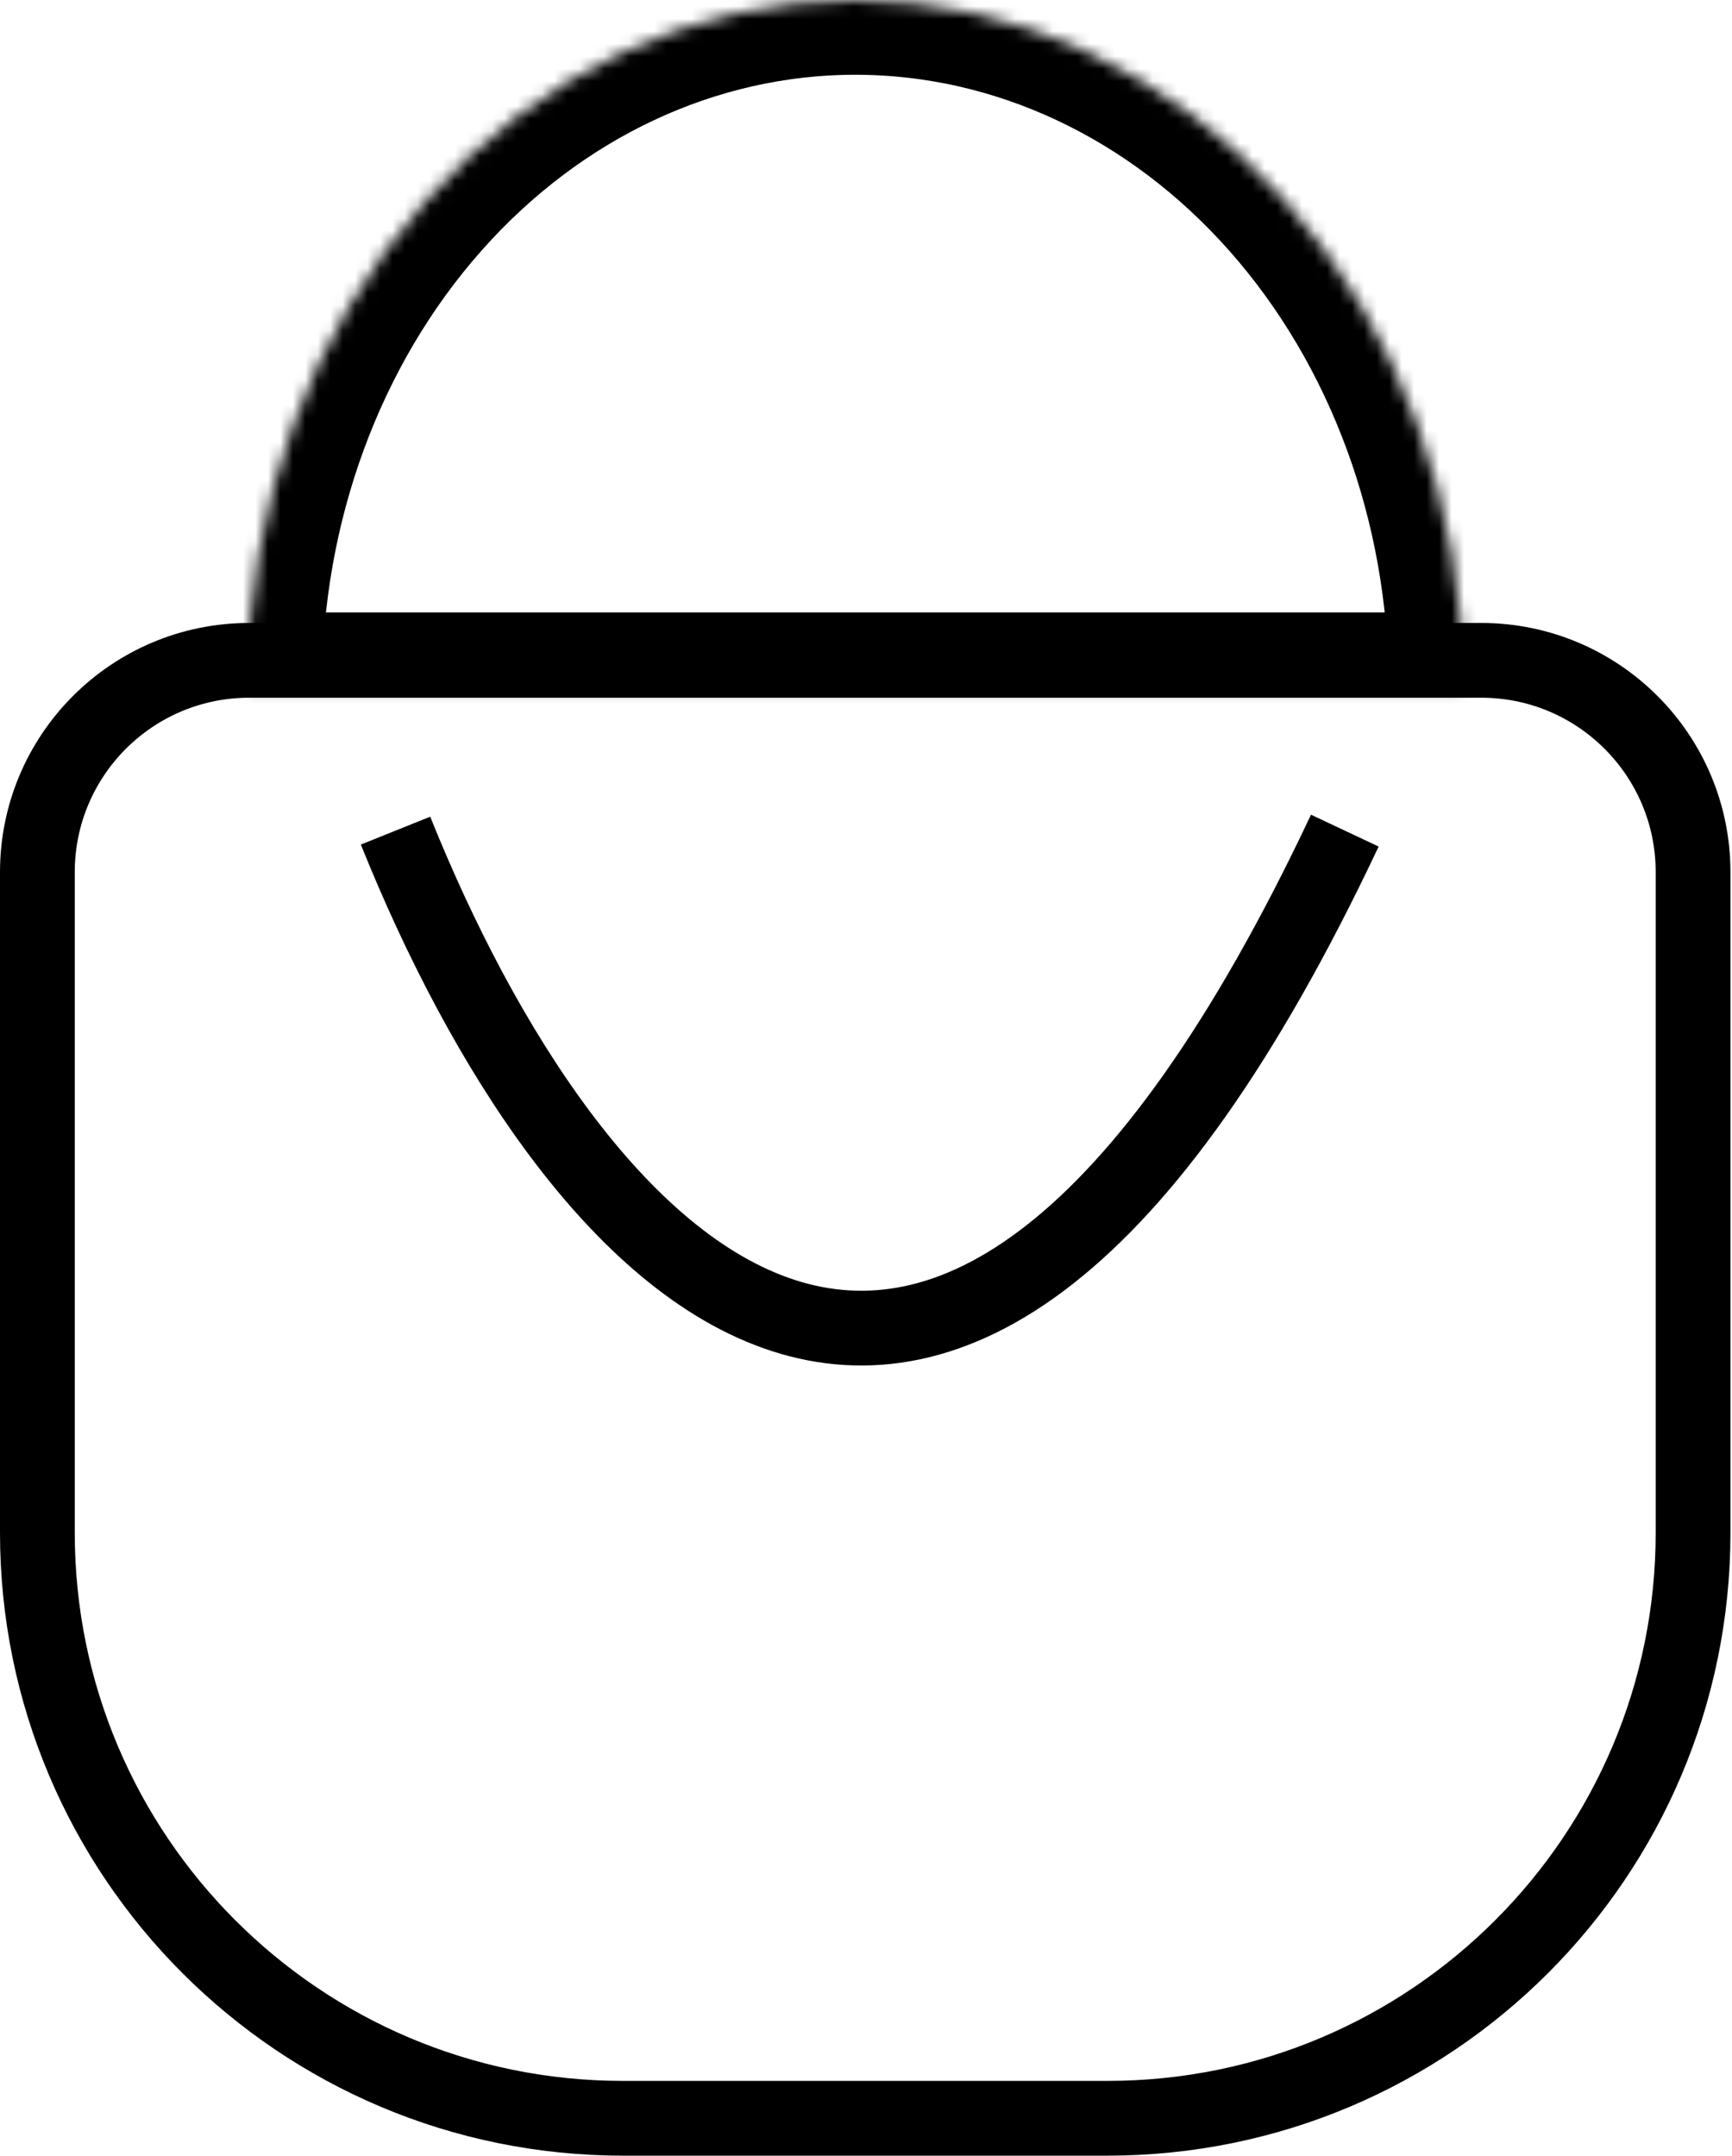 <svg width="139" height="173" viewBox="0 0 139 173" fill="none" xmlns="http://www.w3.org/2000/svg">
<path d="M3 69.995C3 60.606 10.611 52.995 20 52.995H118.876C128.265 52.995 135.876 60.606 135.876 69.995V123C135.876 148.957 114.834 170 88.876 170H50C24.043 170 3 148.957 3 123V69.995Z" stroke="black" stroke-width="6"/>
<mask id="path-2-inside-1_169_13071" fill="white">
<path d="M117.449 55.154C117.449 40.526 112.308 26.497 103.155 16.154C94.002 5.811 81.588 1.10436e-06 68.644 0C55.7 -1.10436e-06 43.287 5.811 34.134 16.154C24.981 26.497 19.839 40.526 19.839 55.154L68.644 55.154H117.449Z"/>
</mask>
<path d="M117.449 55.154C117.449 40.526 112.308 26.497 103.155 16.154C94.002 5.811 81.588 1.10436e-06 68.644 0C55.7 -1.10436e-06 43.287 5.811 34.134 16.154C24.981 26.497 19.839 40.526 19.839 55.154L68.644 55.154H117.449Z" stroke="black" stroke-width="12" mask="url(#path-2-inside-1_169_13071)"/>
<path d="M31.743 66.661C45.696 101.394 75.39 135.702 107.927 66.661" stroke="black" stroke-width="6"/>
</svg>
